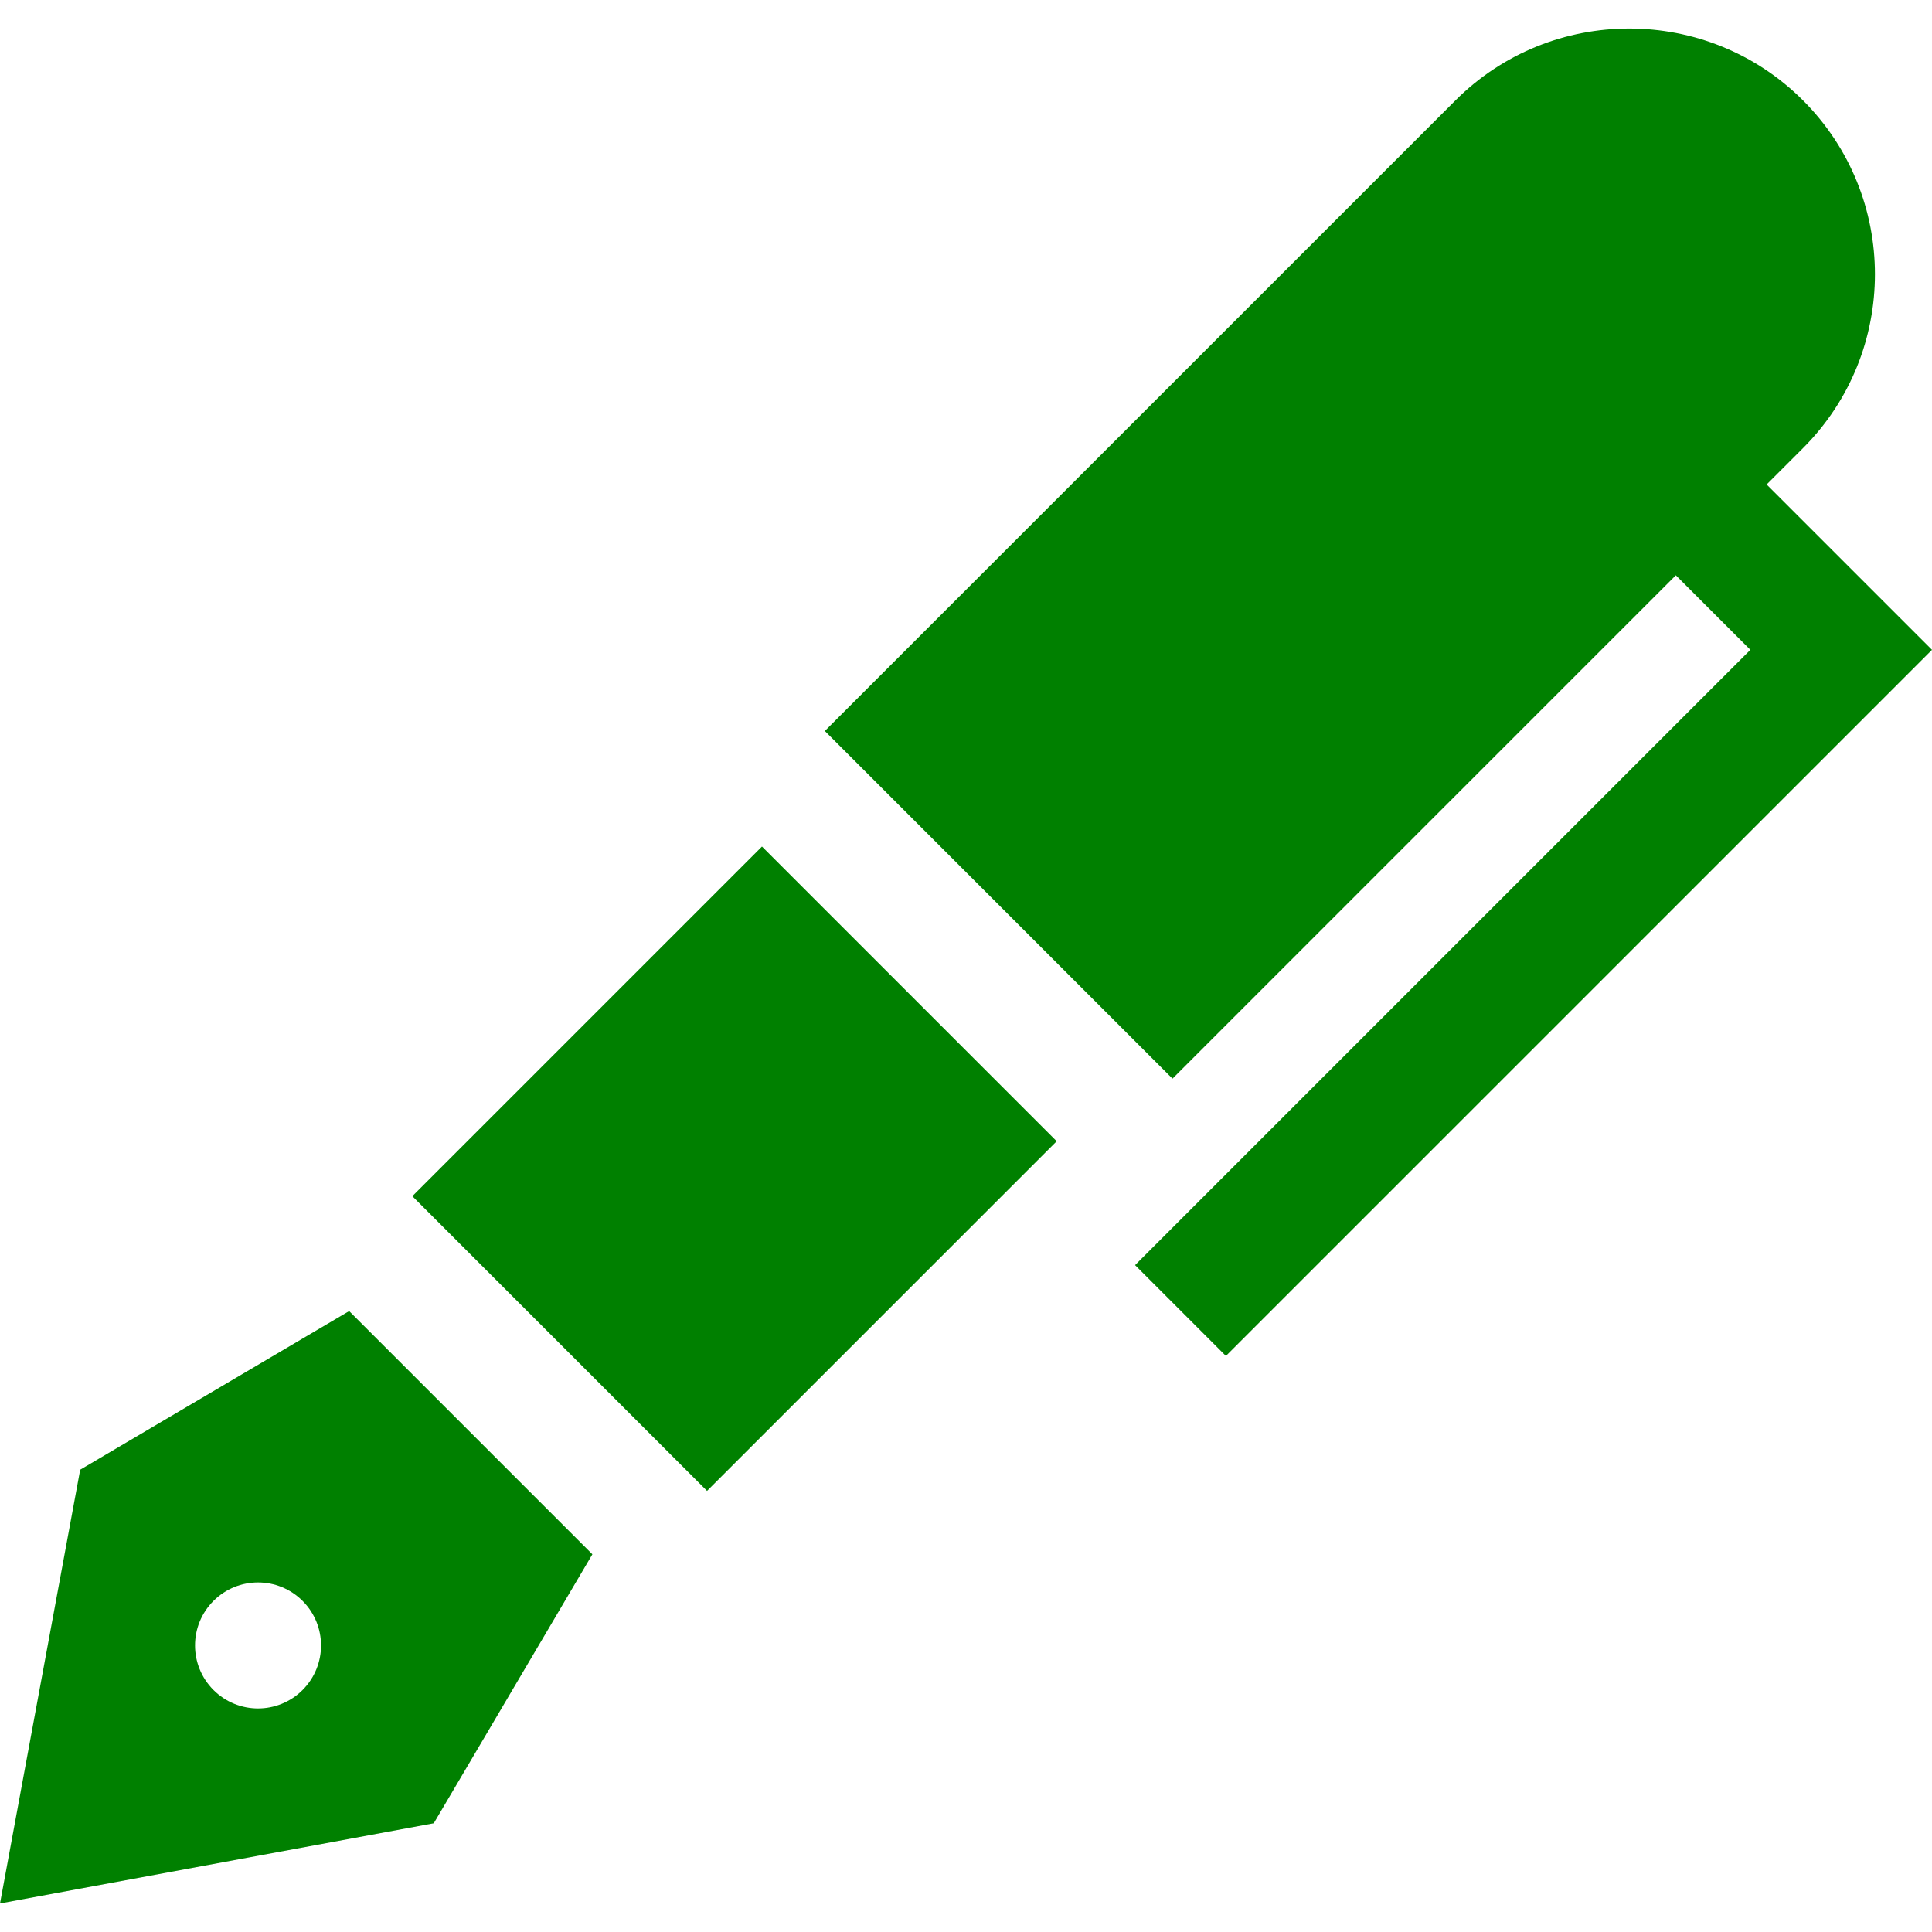 <?xml version="1.0" encoding="iso-8859-1"?>
<!-- Generator: Adobe Illustrator 19.0.0, SVG Export Plug-In . SVG Version: 6.00 Build 0)  -->
<svg version="1.1" id="Layer_1" xmlns="http://www.w3.org/2000/svg" xmlns:xlink="http://www.w3.org/1999/xlink" x="0px" y="0px"
	 viewBox="0 0 512 512" style="enable-background:new 0 0 512 512;" xml:space="preserve">
<g>
	<g>
		
			<rect fill="green" x="129.177" y="254.498" transform="matrix(0.707 -0.707 0.707 0.707 -161.986 228.397)" width="131.06" height="110.469"/>
	</g>
</g>
<g>
	<g>
		<path fill="green" d="M92.531,347.45l-71.281,42.037L0,504.437l114.951-21.249l42.037-71.282L92.531,347.45z M80.187,447.865
			c-6.519,6.52-17.091,6.52-23.611,0s-6.52-17.091,0-23.611c6.52-6.52,17.091-6.52,23.611,0
			C86.707,430.774,86.707,441.345,80.187,447.865z"/>
	</g>
</g>
<g>
	<g>
		<path fill="green" d="M468.181,128.393l9.648-9.648c25.401-25.401,25.401-66.73,0-92.131c-25.401-25.401-66.73-25.401-92.131,0L218.591,193.718
			l92.132,92.132l133.389-133.389l19.751,19.751L300.806,335.269l24.068,24.068L512,172.212L468.181,128.393z"/>
	</g>
</g>
<g>
</g>
<g>
</g>
<g>
</g>
<g>
</g>
<g>
</g>
<g>
</g>
<g>
</g>
<g>
</g>
<g>
</g>
<g>
</g>
<g>
</g>
<g>
</g>
<g>
</g>
<g>
</g>
<g>
</g>
</svg>
